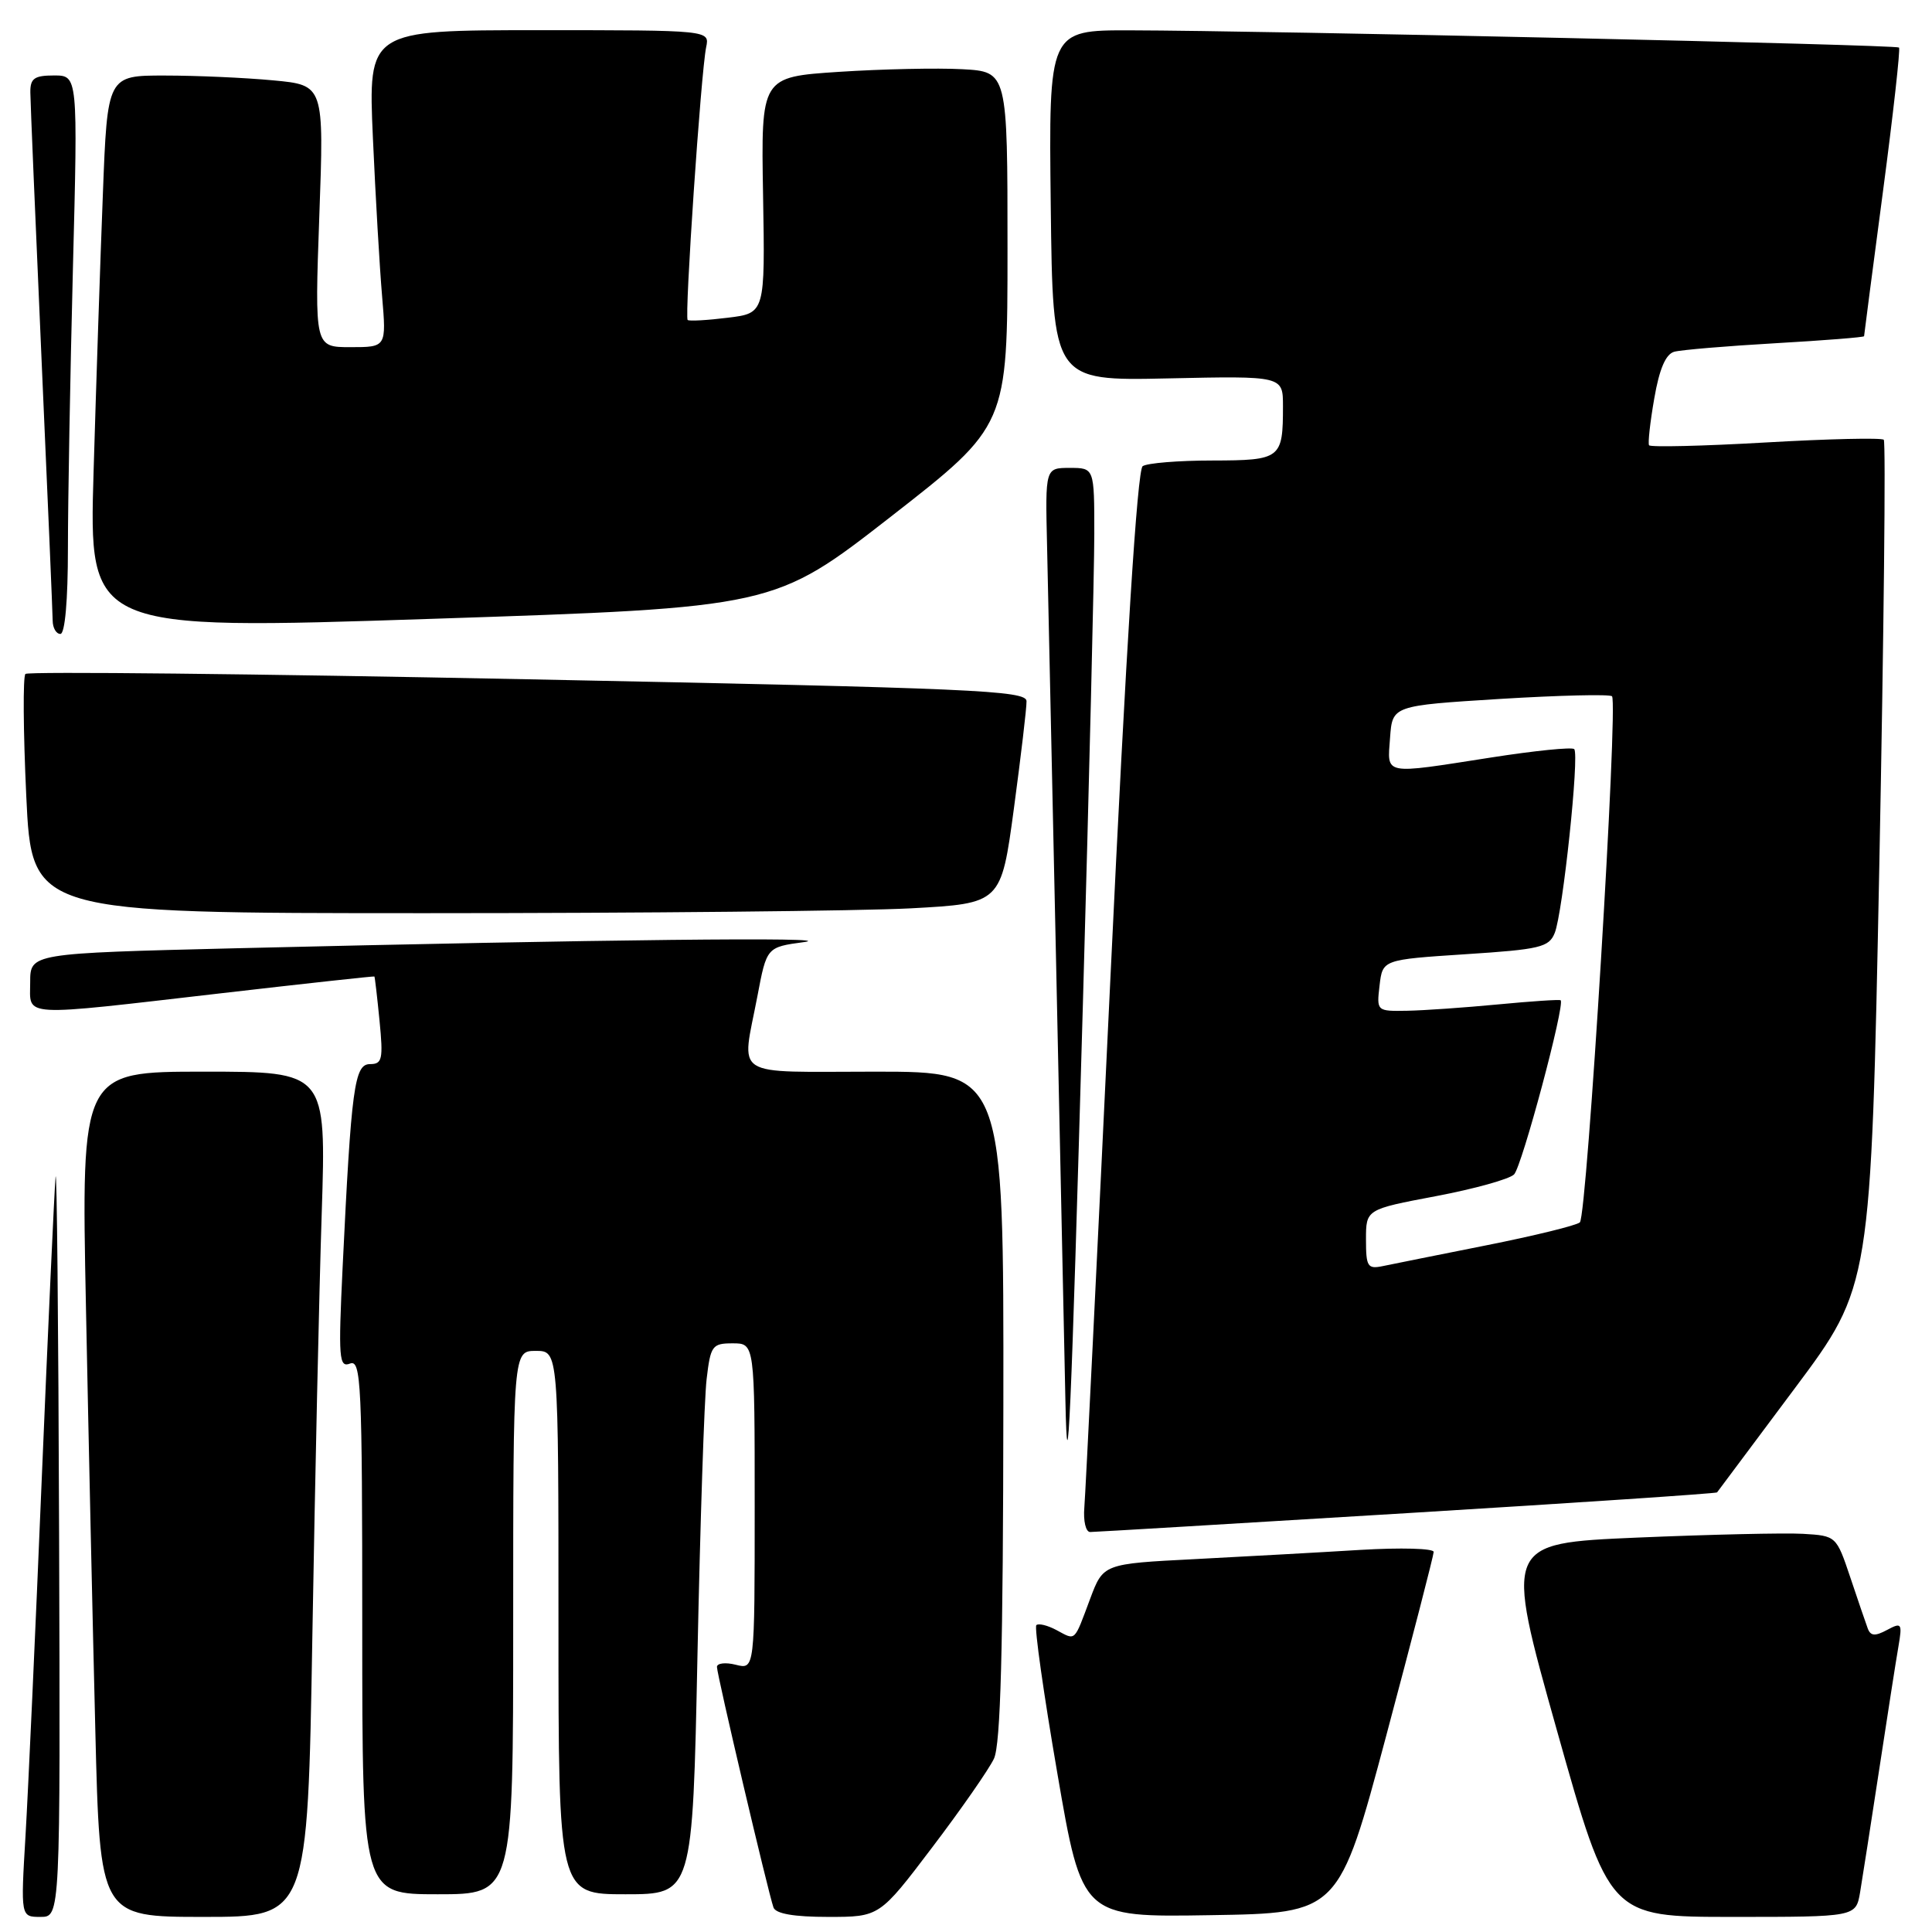 <?xml version="1.0" encoding="UTF-8" standalone="no"?>
<!DOCTYPE svg PUBLIC "-//W3C//DTD SVG 1.1//EN" "http://www.w3.org/Graphics/SVG/1.1/DTD/svg11.dtd" >
<svg xmlns="http://www.w3.org/2000/svg" xmlns:xlink="http://www.w3.org/1999/xlink" version="1.1" viewBox="0 0 256 256">
 <g >
 <path fill="currentColor"
d=" M 7.83 203.25 C 7.74 175.34 7.53 154.07 7.36 156.00 C 7.19 157.93 6.37 175.93 5.53 196.00 C 4.70 216.07 3.73 237.34 3.38 243.25 C 2.74 254.00 2.74 254.00 5.37 254.00 C 8.00 254.00 8.00 254.00 7.83 203.25 Z  M 41.39 216.75 C 41.74 196.26 42.29 171.06 42.63 160.75 C 43.23 142.00 43.23 142.00 27.00 142.00 C 10.76 142.00 10.76 142.00 11.39 173.25 C 11.73 190.44 12.29 215.64 12.63 229.25 C 13.24 254.00 13.24 254.00 27.00 254.00 C 40.76 254.00 40.76 254.00 41.39 216.75 Z  M 123.52 244.79 C 127.36 239.73 131.04 234.44 131.70 233.04 C 132.59 231.18 132.92 218.61 132.95 186.25 C 133.00 142.00 133.00 142.00 116.00 142.00 C 96.64 142.00 98.26 143.03 100.36 132.00 C 101.59 125.50 101.59 125.50 106.55 124.83 C 111.64 124.13 79.33 124.49 31.25 125.65 C 4.00 126.32 4.00 126.32 4.00 130.16 C 4.00 134.83 2.28 134.73 29.50 131.59 C 40.50 130.32 49.55 129.33 49.61 129.39 C 49.67 129.45 49.98 132.09 50.29 135.25 C 50.79 140.36 50.65 141.00 49.03 141.00 C 46.96 141.00 46.55 144.05 45.40 167.90 C 44.82 180.01 44.92 181.25 46.38 180.68 C 47.85 180.12 48.00 183.25 48.00 215.53 C 48.00 251.00 48.00 251.00 58.00 251.00 C 68.00 251.00 68.00 251.00 68.00 215.00 C 68.00 179.00 68.00 179.00 71.00 179.00 C 74.00 179.00 74.00 179.00 74.00 215.00 C 74.00 251.00 74.00 251.00 82.88 251.00 C 91.77 251.00 91.77 251.00 92.42 219.25 C 92.78 201.79 93.32 185.36 93.63 182.75 C 94.15 178.30 94.37 178.00 97.09 178.00 C 100.00 178.00 100.00 178.00 100.00 199.61 C 100.00 221.22 100.00 221.22 97.50 220.59 C 96.12 220.24 95.00 220.38 95.00 220.88 C 95.00 221.91 101.79 250.78 102.49 252.75 C 102.79 253.58 105.20 254.00 109.74 254.00 C 116.54 254.00 116.54 254.00 123.52 244.79 Z  M 183.68 230.00 C 187.13 217.07 189.96 206.11 189.97 205.64 C 189.99 205.17 185.61 205.05 180.25 205.37 C 174.89 205.70 165.03 206.24 158.35 206.59 C 146.19 207.21 146.19 207.21 144.45 211.85 C 142.28 217.65 142.58 217.38 140.00 216.00 C 138.81 215.36 137.60 215.07 137.32 215.34 C 137.04 215.62 138.29 224.45 140.10 234.95 C 143.38 254.05 143.38 254.05 160.39 253.77 C 177.40 253.50 177.40 253.50 183.68 230.00 Z  M 246.47 250.75 C 246.77 248.96 247.91 241.65 249.00 234.50 C 250.09 227.35 251.23 220.01 251.55 218.18 C 252.08 215.08 251.98 214.94 250.04 215.98 C 248.46 216.83 247.86 216.78 247.49 215.79 C 247.23 215.08 246.18 212.03 245.17 209.00 C 243.33 203.52 243.30 203.50 238.91 203.24 C 236.48 203.10 226.59 203.33 216.91 203.74 C 199.33 204.50 199.33 204.50 206.29 229.25 C 213.25 254.00 213.25 254.00 229.58 254.00 C 245.91 254.00 245.91 254.00 246.47 250.75 Z  M 186.42 200.50 C 208.92 199.13 227.42 197.89 227.52 197.75 C 227.62 197.61 232.25 191.41 237.81 183.97 C 247.91 170.45 247.91 170.45 249.02 114.62 C 249.62 83.91 249.89 58.56 249.61 58.27 C 249.32 57.99 242.28 58.15 233.95 58.63 C 225.62 59.11 218.67 59.27 218.51 59.00 C 218.34 58.73 218.65 55.93 219.20 52.79 C 219.87 48.90 220.71 46.93 221.84 46.61 C 222.75 46.36 228.79 45.85 235.25 45.48 C 241.71 45.11 247.00 44.69 247.00 44.55 C 247.00 44.41 248.12 35.83 249.49 25.47 C 250.86 15.12 251.82 6.49 251.63 6.30 C 251.26 5.92 167.86 4.06 149.73 4.02 C 138.96 4.00 138.96 4.00 139.23 27.24 C 139.50 50.47 139.50 50.47 154.75 50.14 C 170.00 49.81 170.00 49.81 170.00 53.82 C 170.00 60.79 169.73 61.00 160.64 61.02 C 156.16 61.02 152.01 61.36 151.41 61.77 C 150.70 62.25 149.22 85.65 147.14 129.50 C 145.39 166.35 143.83 197.96 143.68 199.75 C 143.53 201.54 143.87 203.00 144.45 203.00 C 145.03 203.00 163.91 201.87 186.42 200.50 Z  M 143.49 133.00 C 144.32 103.58 145.00 75.56 145.00 70.75 C 145.00 62.00 145.00 62.00 141.75 62.00 C 138.50 62.00 138.50 62.00 138.74 72.25 C 138.97 82.30 140.85 169.74 141.17 185.50 C 141.45 199.02 141.91 188.59 143.49 133.00 Z  M 120.67 120.36 C 132.65 119.71 132.65 119.71 134.35 107.11 C 135.28 100.17 136.04 93.79 136.02 92.91 C 136.00 91.49 129.03 91.19 69.99 90.01 C 33.68 89.28 3.70 88.96 3.37 89.30 C 3.03 89.64 3.08 96.91 3.48 105.46 C 4.21 121.00 4.21 121.00 56.45 121.00 C 85.18 121.00 114.08 120.71 120.67 120.36 Z  M 9.00 72.66 C 9.00 66.43 9.30 49.78 9.66 35.66 C 10.32 10.00 10.32 10.00 7.16 10.00 C 4.54 10.00 4.00 10.39 4.02 12.25 C 4.03 13.49 4.70 29.35 5.50 47.50 C 6.31 65.65 6.97 81.29 6.98 82.25 C 6.99 83.21 7.45 84.00 8.00 84.00 C 8.61 84.00 9.00 79.55 9.00 72.66 Z  M 118.04 68.46 C 133.50 56.41 133.50 56.41 133.50 32.96 C 133.50 9.50 133.50 9.50 127.50 9.17 C 124.20 8.99 116.85 9.15 111.17 9.52 C 100.84 10.20 100.84 10.20 101.11 25.85 C 101.38 41.50 101.38 41.50 96.44 42.10 C 93.72 42.44 91.33 42.57 91.12 42.40 C 90.68 42.03 92.88 9.56 93.57 6.25 C 94.04 4.00 94.04 4.00 71.41 4.00 C 48.78 4.00 48.78 4.00 49.41 18.25 C 49.76 26.09 50.31 35.54 50.63 39.25 C 51.20 46.00 51.20 46.00 46.44 46.00 C 41.69 46.00 41.69 46.00 42.31 28.64 C 42.94 11.28 42.94 11.28 36.22 10.65 C 32.52 10.30 26.06 10.01 21.86 10.01 C 14.23 10.00 14.23 10.00 13.63 25.75 C 13.29 34.41 12.74 50.95 12.40 62.50 C 11.78 83.50 11.78 83.50 57.18 82.00 C 102.58 80.50 102.58 80.50 118.04 68.46 Z  M 181.00 164.24 C 181.00 160.25 181.00 160.25 190.25 158.50 C 195.34 157.54 200.00 156.24 200.62 155.62 C 201.66 154.58 207.43 133.00 206.79 132.54 C 206.63 132.42 202.90 132.67 198.50 133.09 C 194.10 133.51 188.68 133.89 186.45 133.93 C 182.42 134.00 182.40 133.99 182.80 130.58 C 183.20 127.16 183.20 127.16 194.18 126.44 C 204.08 125.80 205.25 125.52 206.01 123.62 C 207.08 120.97 209.30 99.97 208.59 99.26 C 208.31 98.97 203.36 99.47 197.60 100.37 C 183.10 102.63 183.83 102.77 184.19 97.75 C 184.50 93.50 184.50 93.50 198.78 92.61 C 206.64 92.13 213.30 91.97 213.60 92.26 C 214.44 93.11 210.29 161.13 209.34 161.97 C 208.88 162.38 203.32 163.74 197.00 165.00 C 190.68 166.26 184.49 167.50 183.25 167.76 C 181.21 168.19 181.00 167.85 181.00 164.24 Z "/>
</g>
</svg>